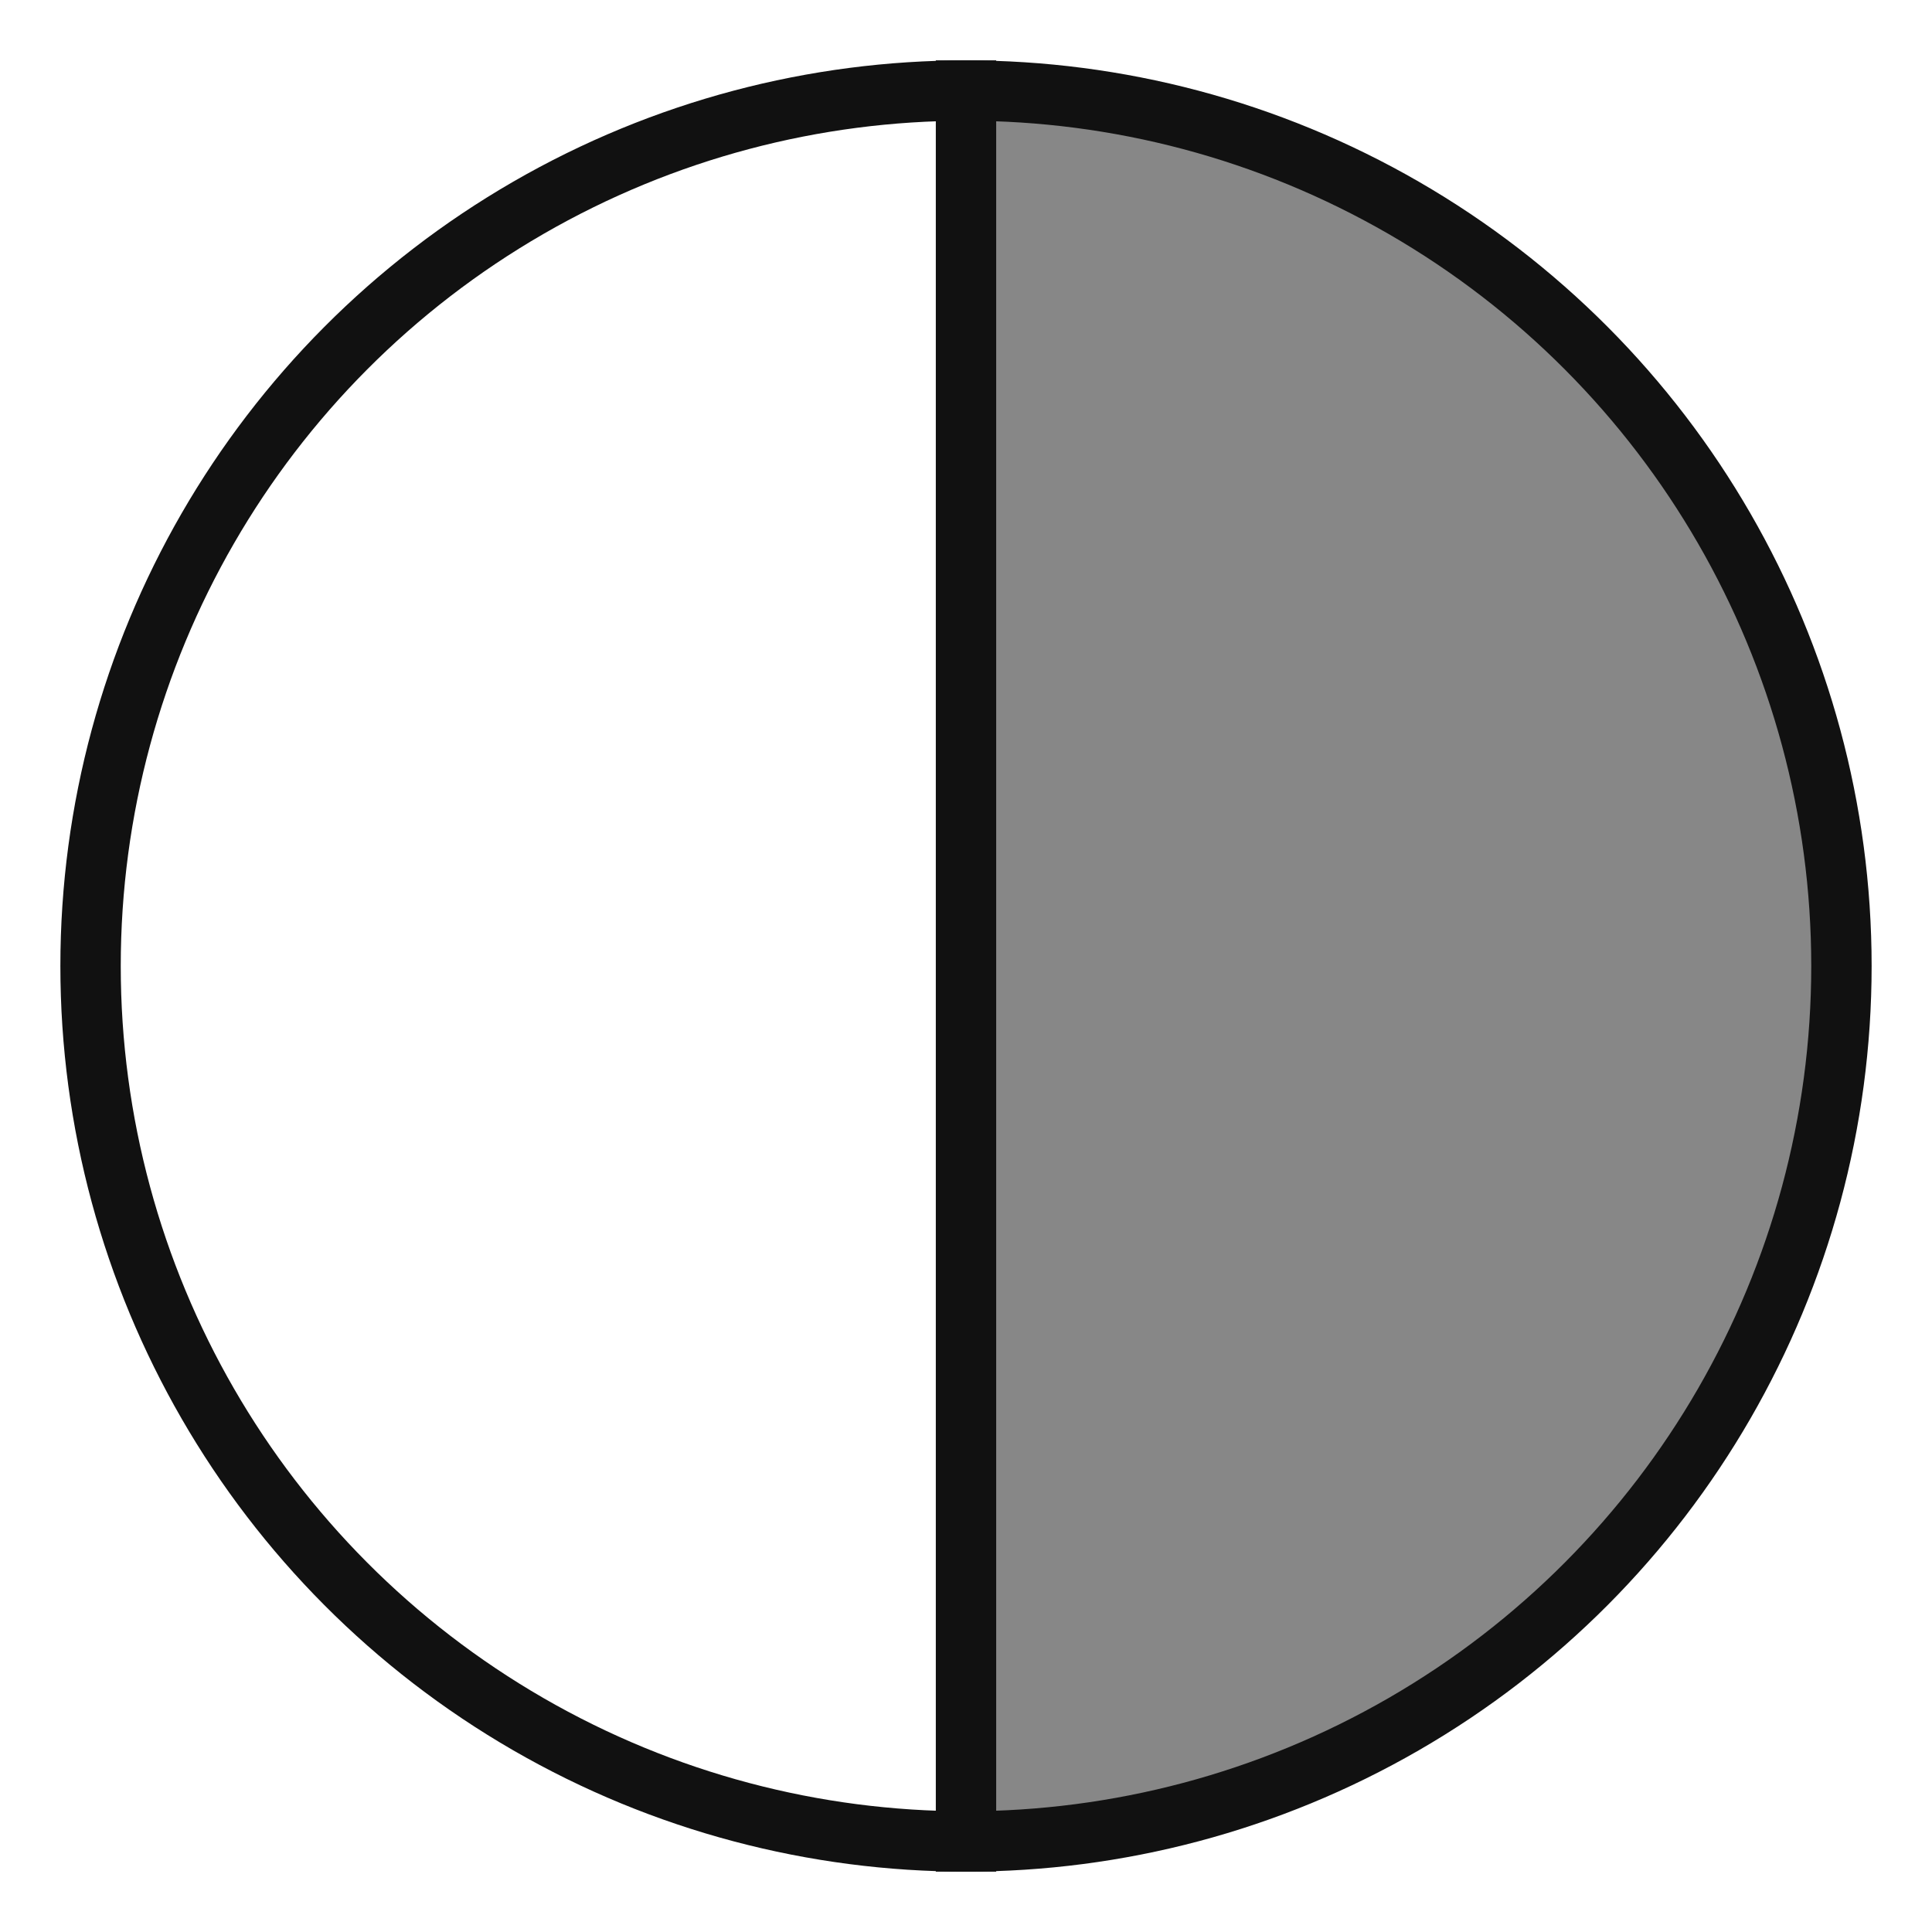 <svg xmlns="http://www.w3.org/2000/svg" width="64" height="64" viewBox="0 0 64 64"><g class="nc-icon-wrapper" stroke-linecap="square" stroke-linejoin="miter" stroke-width="2" fill="#111111" stroke="#111111"><path data-color="color-2" data-stroke="none" d="M32,3V61A29,29,0,0,0,32,3Z" opacity="0.5" stroke="none"/><line data-cap="butt" x1="32" y1="3" x2="32" y2="61" fill="none" stroke="#111111" stroke-miterlimit="10" stroke-linecap="butt"/><circle cx="32" cy="32" r="29" fill="none" stroke="#111111" stroke-miterlimit="10"/></g></svg>